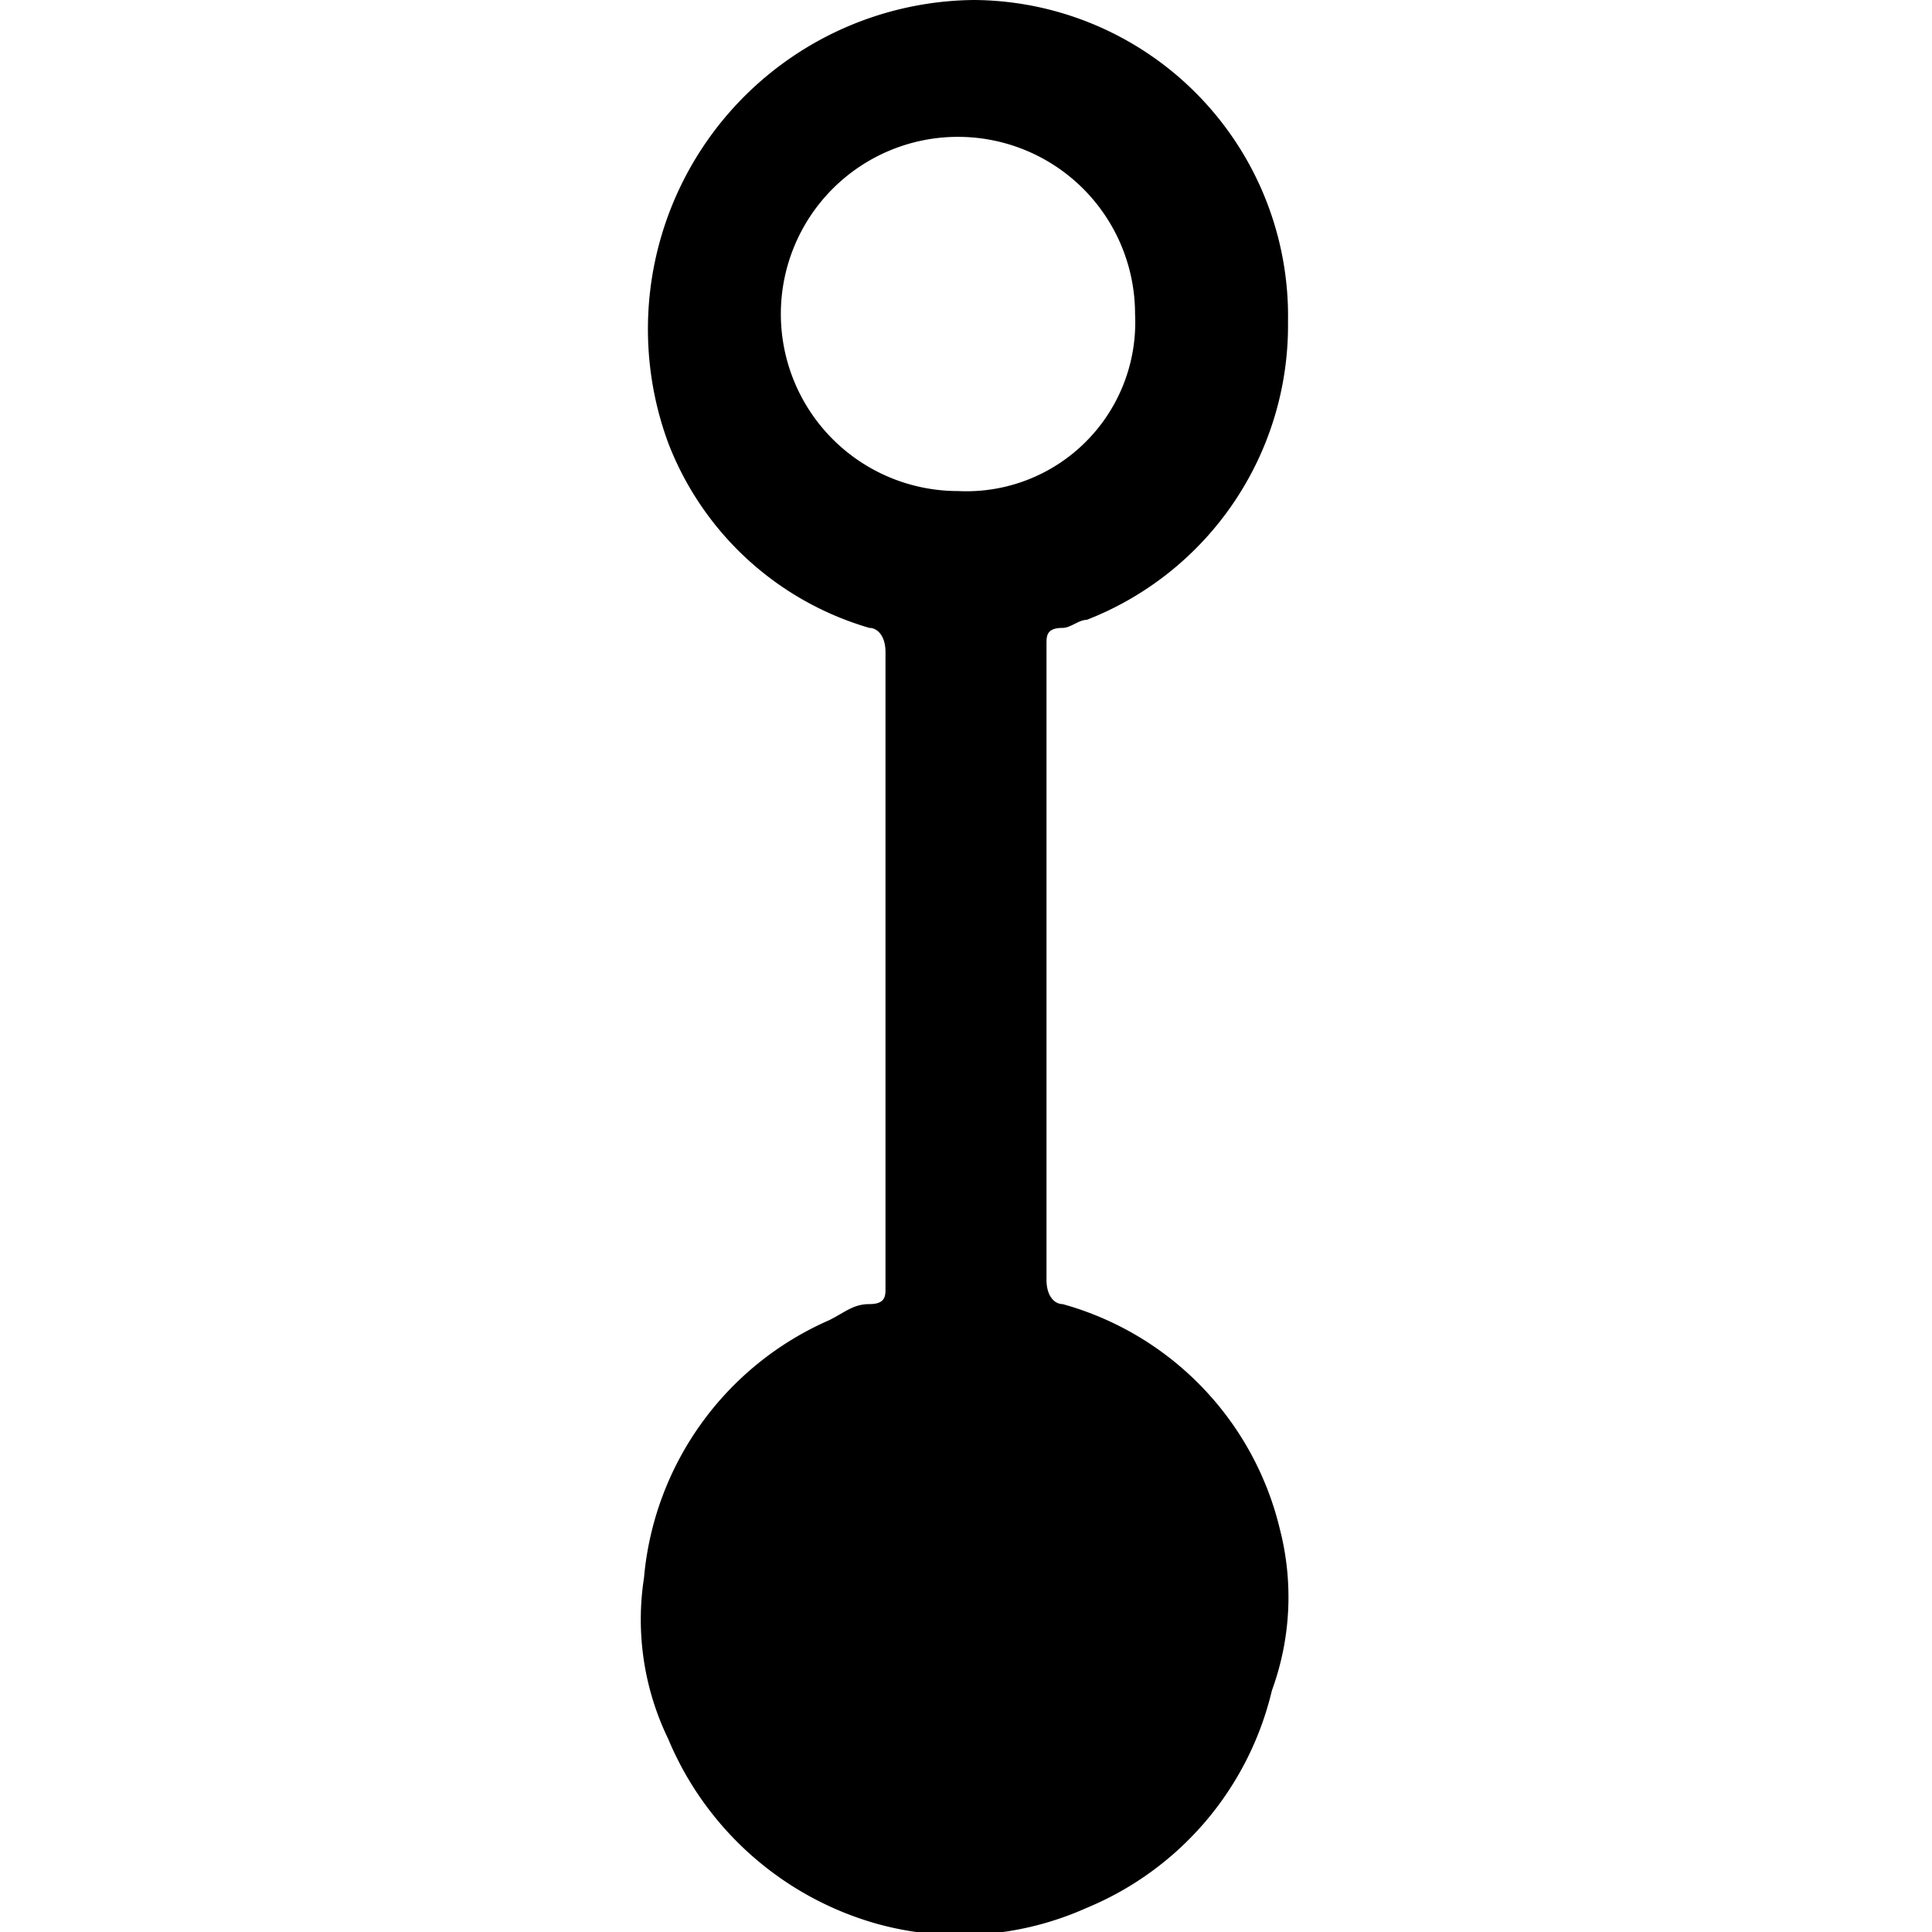 <svg xmlns="http://www.w3.org/2000/svg" viewBox="0 0 24 24">
  <title>Artboard 1</title>
  <path d="M15.9,19a3.824,3.824,0,0,0-2.7-2.8c-.1,0-.2-.1-.2-.3V8c0-.1,0-.2.2-.2.1,0,.2-.1.3-.1A3.924,3.924,0,0,0,16,4a3.927,3.927,0,0,0-3.9-4A4.089,4.089,0,0,0,8.3,5.5a3.819,3.819,0,0,0,2.5,2.3c.1,0,.2.1.2.3V16c0,.1,0,.2-.2.2s-.3.1-.5.2A3.862,3.862,0,0,0,8,19.6a3.398,3.398,0,0,0,.3,2,3.978,3.978,0,0,0,2.6,2.3,3.854,3.854,0,0,0,2.6-.2A3.895,3.895,0,0,0,15.8,21,3.378,3.378,0,0,0,15.9,19Zm-4-12.9a2.2,2.2,0,1,1,2.2-2.2A2.098,2.098,0,0,1,11.9,6.1Z"/>
</svg>
